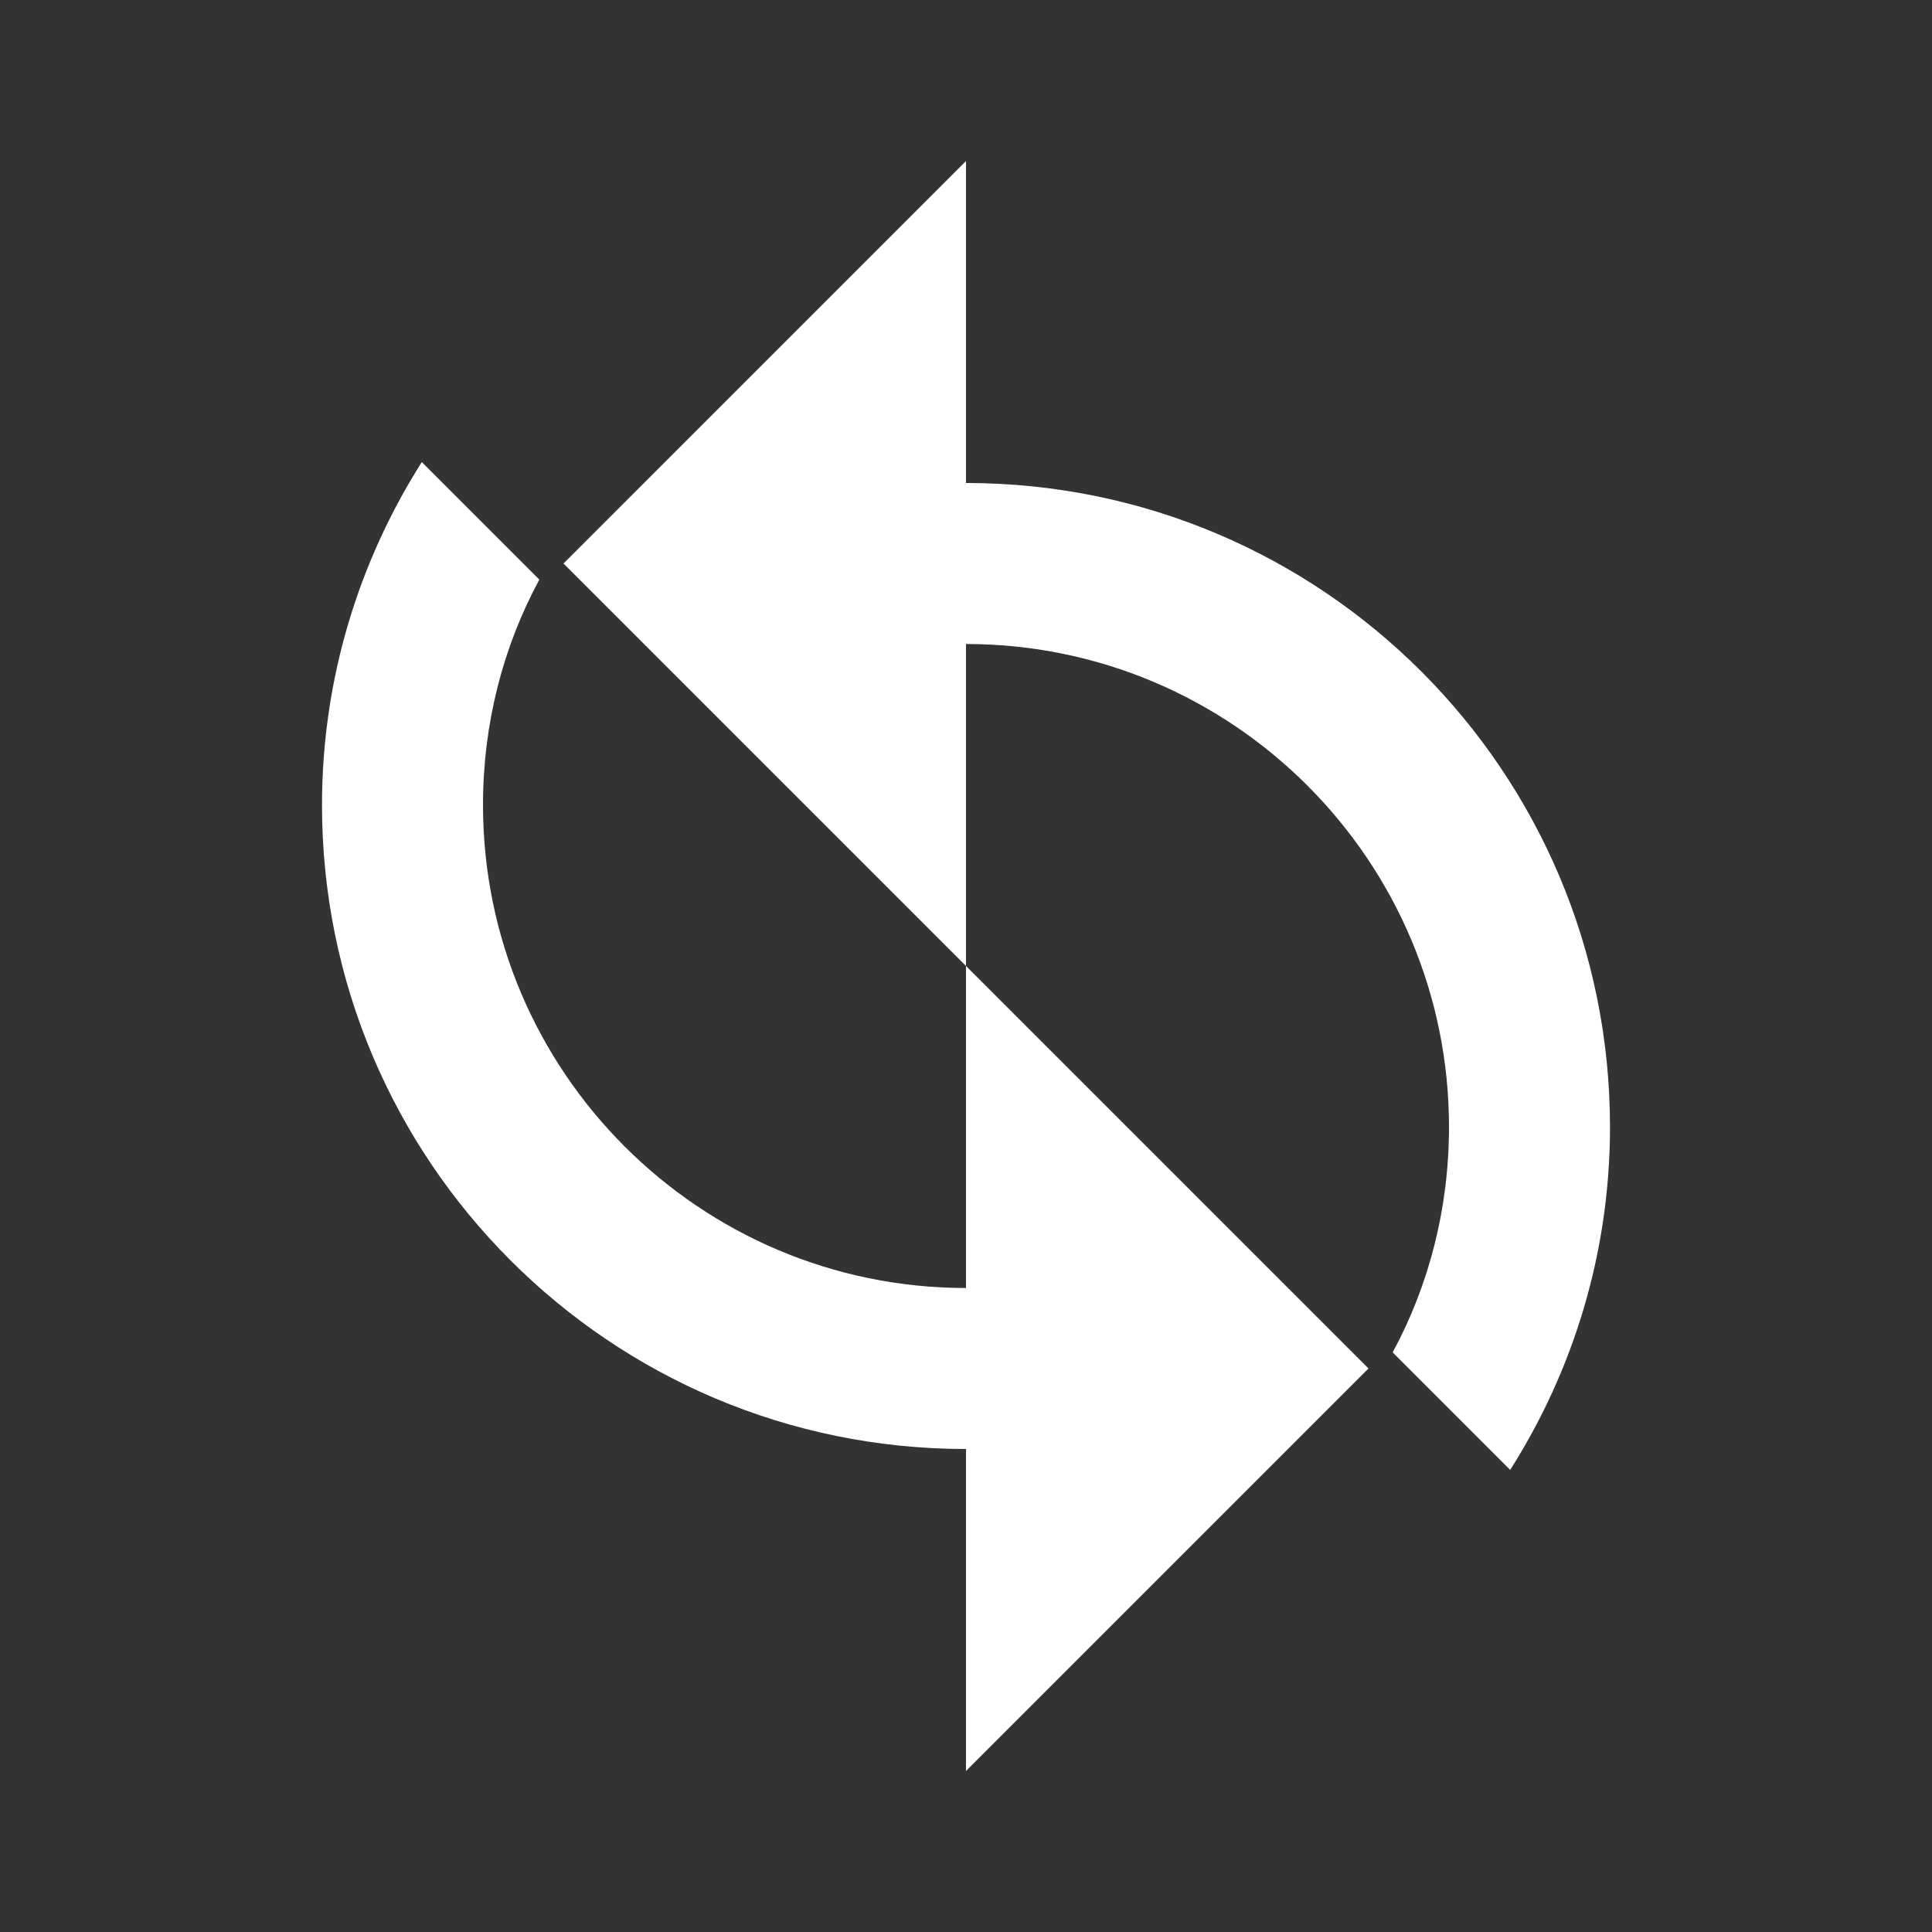 <svg width="24" height="24" viewBox="0 0 24 24" fill="none" xmlns="http://www.w3.org/2000/svg">
<rect x="0" y="0" width="24" height="24" fill="#333333" stroke="none"/>
<path d="M12 6V2L7 7L12 12V8C15.31 8 18 10.69 18 14C18 15.01 17.75 15.97 17.3 16.8L18.76 18.26C19.54 17.03 20 15.57 20 14C20 9.58 16.42 6 12 6Z" fill="#ffffff"/>
<path d="M12 18V22L17 17L12 12V16C8.69 16 6 13.31 6 10C6 8.99 6.25 8.03 6.7 7.2L5.24 5.74C4.46 6.97 4 8.43 4 10C4 14.42 7.58 18 12 18Z" fill="#ffffff"/>
</svg>
